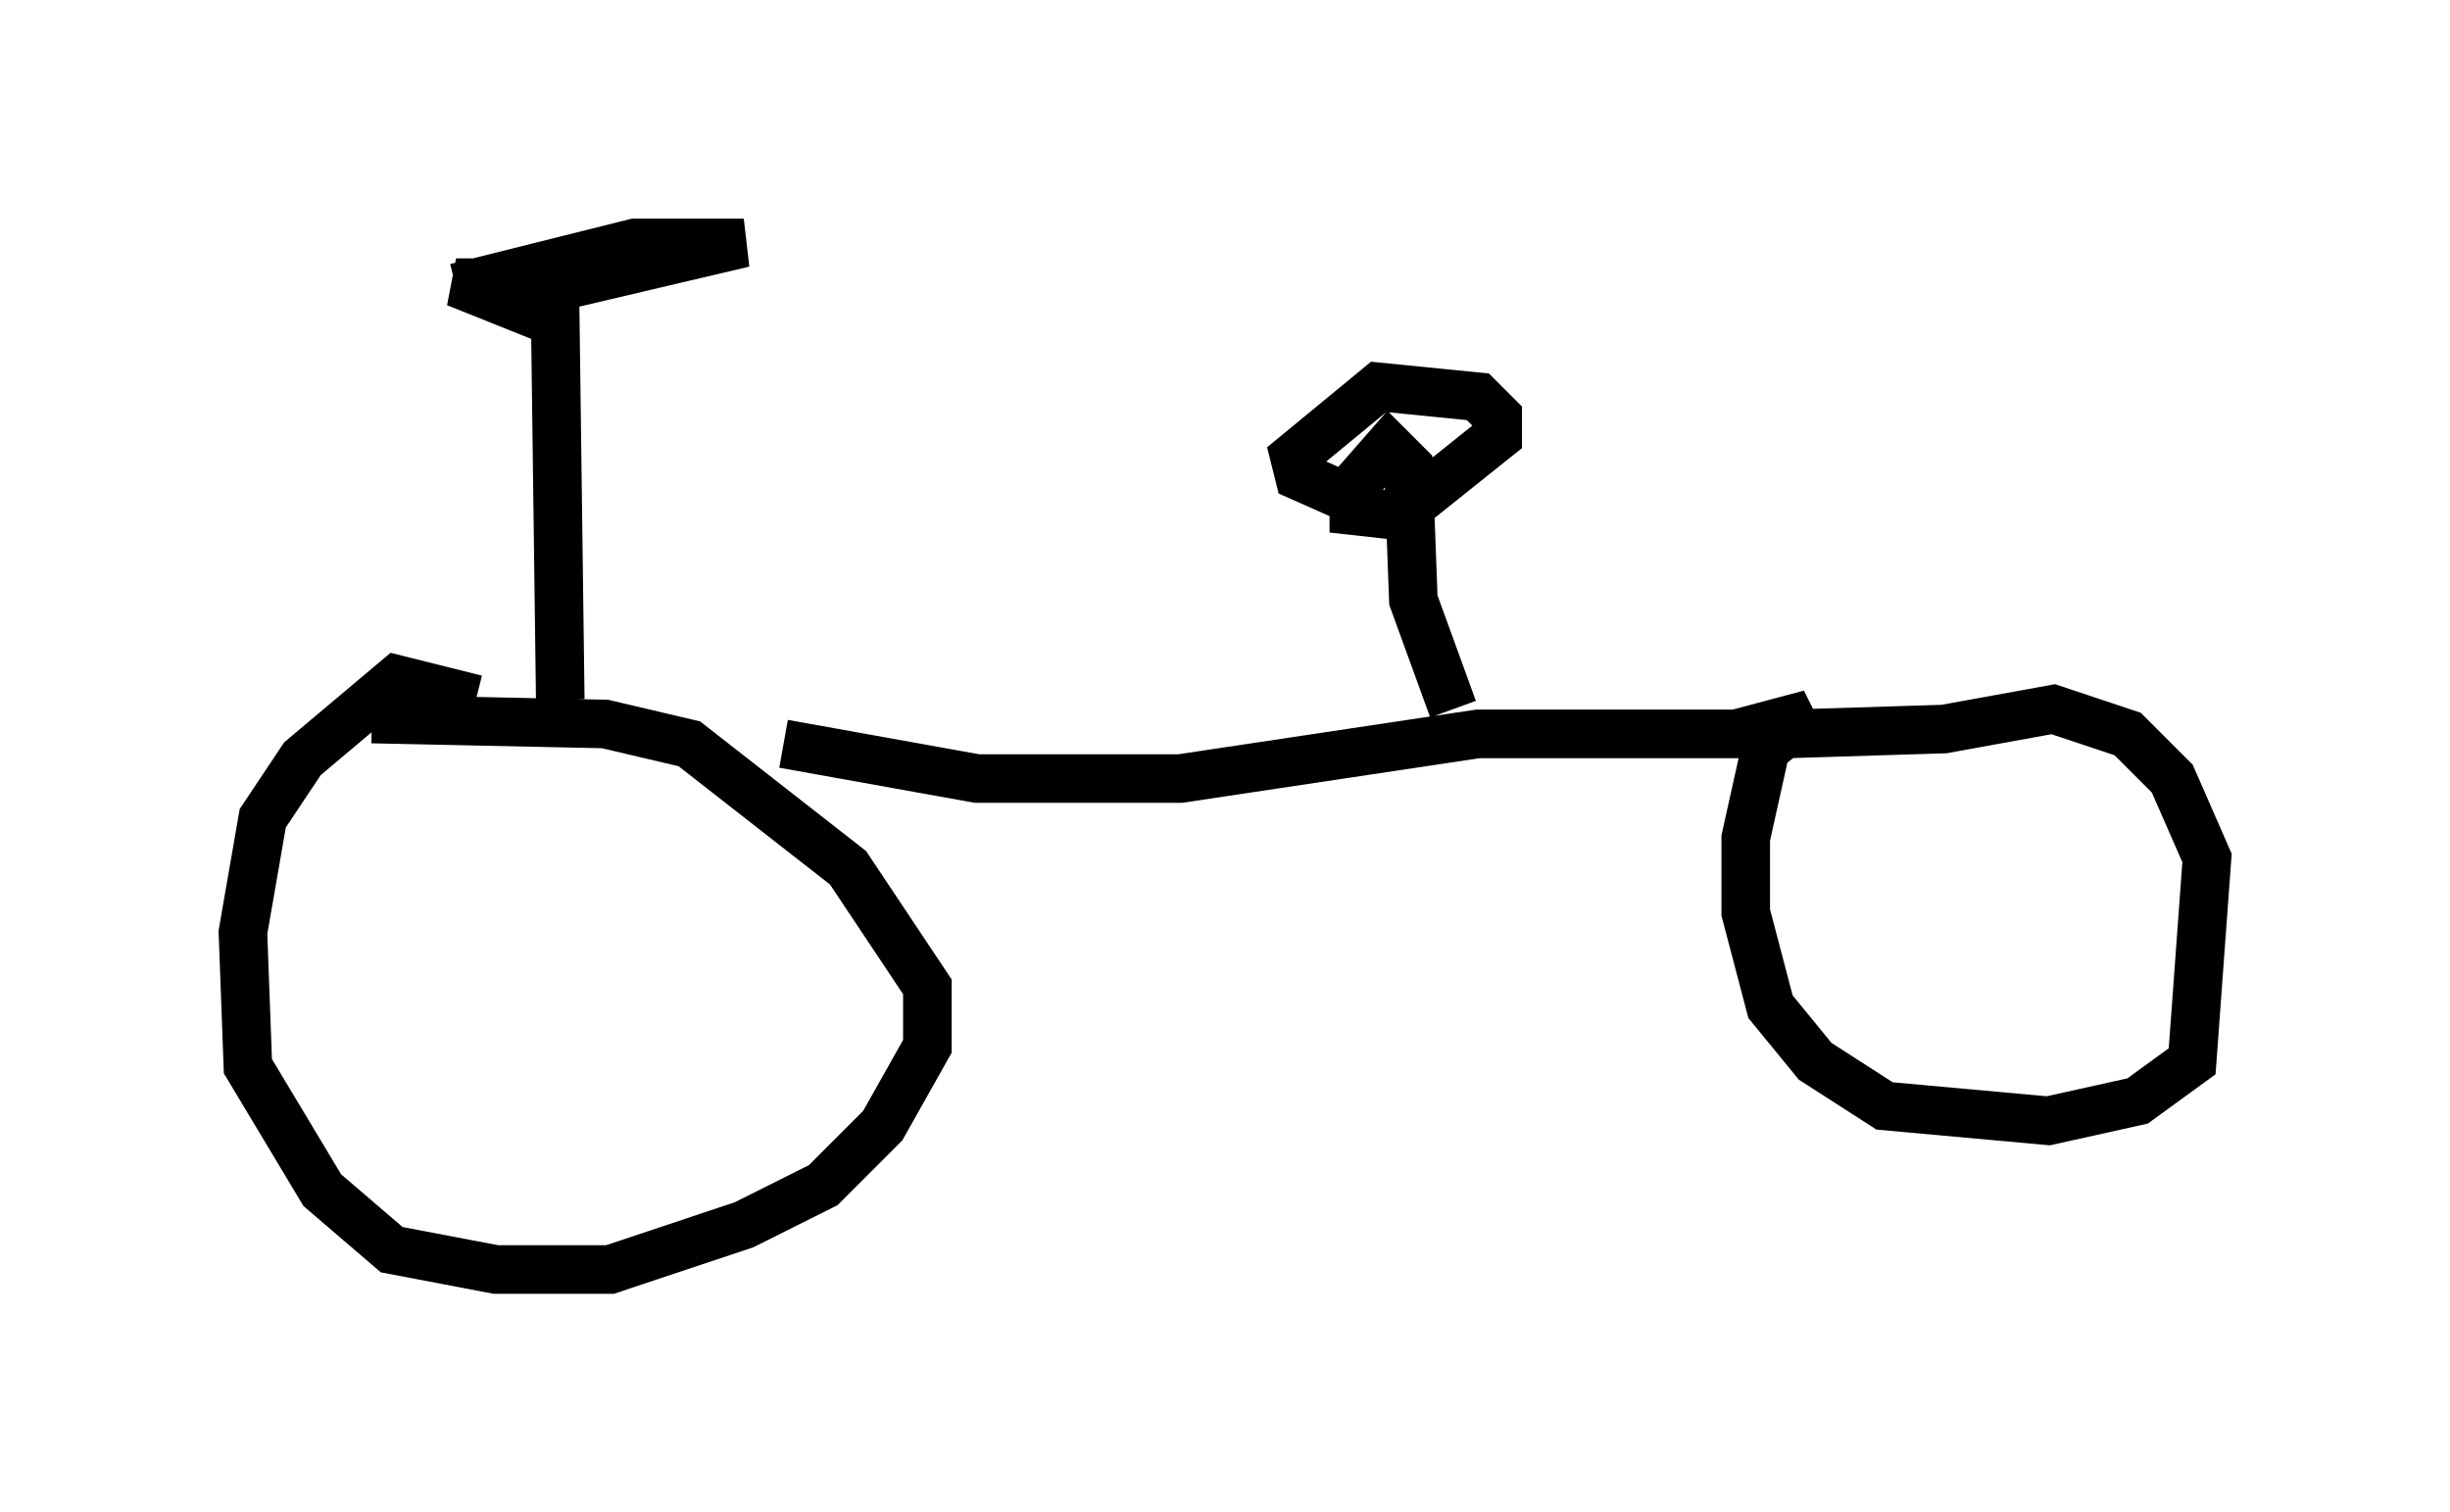<?xml version="1.0" encoding="utf-8" ?>
<svg baseProfile="full" height="31.131" version="1.1" width="50.425" xmlns="http://www.w3.org/2000/svg" xmlns:ev="http://www.w3.org/2001/xml-events" xmlns:xlink="http://www.w3.org/1999/xlink"><defs /><rect fill="white" height="31.131" width="50.425" x="0" y="0" /><path d="M11.227, 16.025 m-1.429, -1.633 l-1.633, -0.408 -1.94, 1.633 l-0.817, 1.225 -0.408, 2.348 l0.102, 2.756 1.531, 2.552 l1.429, 1.225 2.144, 0.408 l2.348, 0.0 2.756, -0.919 l1.633, -0.817 1.225, -1.225 l0.919, -1.633 0.0, -1.225 l-1.633, -2.45 -3.267, -2.552 l-1.735, -0.408 -4.798, -0.102 m8.473, 0.51 l3.981, 0.715 4.185, 0.0 l6.125, -0.919 5.308, 0.0 l1.531, -0.408 -0.919, 0.715 l-0.408, 1.838 0.0, 1.531 l0.51, 1.94 0.919, 1.123 l1.429, 0.919 3.369, 0.306 l1.838, -0.408 1.123, -0.817 l0.306, -4.185 -0.715, -1.633 l-0.919, -0.919 -1.531, -0.51 l-2.246, 0.408 -3.267, 0.102 m-25.215, -0.715 l-0.102, -7.758 -2.042, -0.817 l2.45, 0.0 3.471, -0.817 l-2.246, 0.0 -3.675, 0.919 m20.519, 8.677 l-0.817, -2.246 -0.102, -2.756 l-0.408, -0.408 -0.715, 0.817 l0.0, 0.51 0.919, 0.102 l2.042, -1.633 0.0, -0.408 l-0.408, -0.408 -2.042, -0.204 l-1.735, 1.429 0.102, 0.408 l0.919, 0.408 " fill="none" stroke="black" stroke-width="1" /></svg>